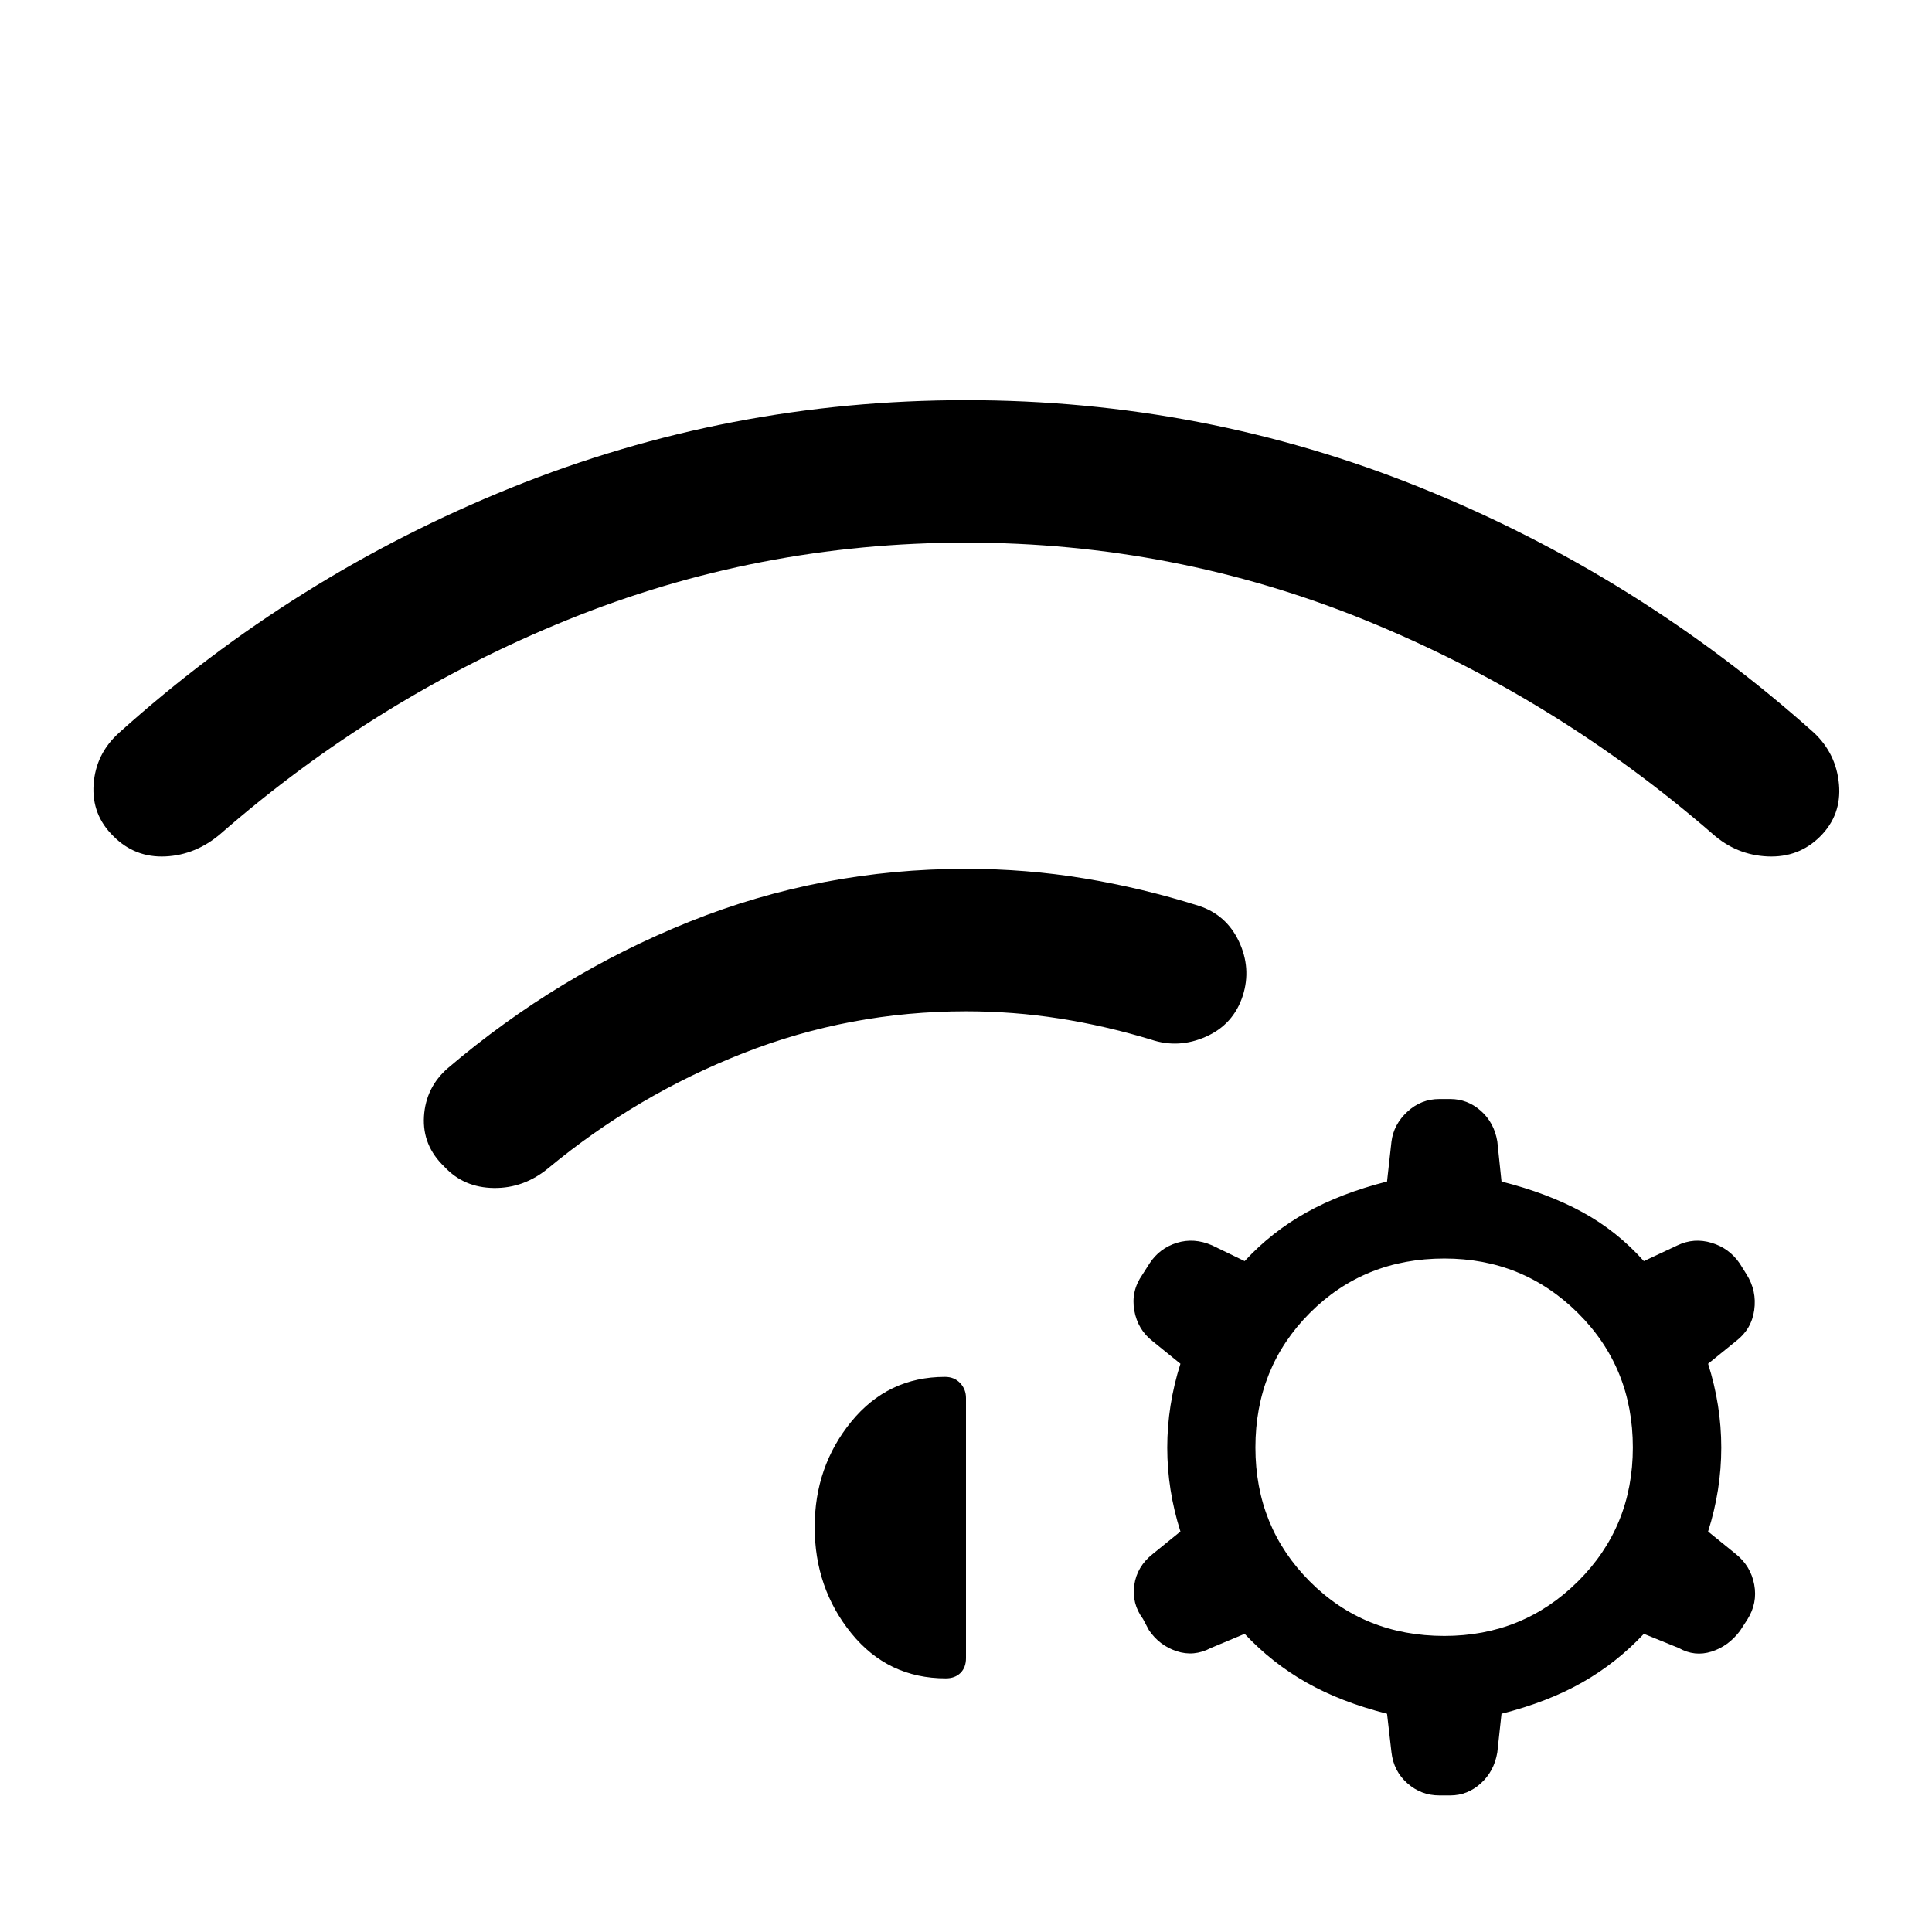 <svg xmlns="http://www.w3.org/2000/svg" height="40" viewBox="0 -960 960 960" width="40"><path d="M220.83-380.24q-11.03-10.52-10.16-25 .88-14.49 11.93-24.07 54.55-46.43 120-72.7 65.44-26.27 137.4-26.27 29.85 0 58.65 4.74 28.81 4.75 56.95 13.62 13.72 4.42 20 17.69 6.28 13.27 1.94 26.99-4.62 14.24-18.26 20.33-13.64 6.09-27.36 1.47-22.71-6.89-45.52-10.47-22.81-3.58-46.4-3.58-57.74 0-110.71 20.82-52.97 20.81-96.73 57.04-12.19 10.13-27.15 9.94-14.96-.18-24.58-10.55ZM480-761.16q118.15 0 225.97 43.5 107.81 43.5 195.41 121.79 11.06 10.42 12.4 25.61 1.35 15.2-9.33 25.88-10.64 10.64-26.18 9.94-15.54-.7-27.38-11.28-78.24-67.86-172.81-106.25-94.58-38.4-198.08-38.4-103.5 0-198.08 38.4-94.57 38.39-172.28 106.25-12.37 10.58-27.45 11.28-15.09.7-25.73-9.94-11.01-10.68-9.95-25.88 1.05-15.19 12.63-25.61 87.08-78.29 194.89-121.79 107.82-43.5 225.97-43.5Zm209.21 652.71q-22.95-5.82-40.03-15.5-17.08-9.68-30.72-24.21l-16.86 7.07q-8.37 4.42-16.98 1.55-8.61-2.87-13.76-10.51l-2.91-5.5q-5.65-7.62-4.33-16.85 1.33-9.23 9.11-15.39L586.55-199Q580-219.64 580-240.68t6.55-41.68l-13.82-11.2q-7.4-5.72-9.11-15.27-1.71-9.54 3.95-17.68l3.65-5.73q4.96-7.53 13.52-10.19 8.57-2.67 17.53 1.23l16.19 7.84q13.39-14.5 30.59-24.11 17.21-9.62 40.16-15.44l2.2-19.78q1.06-8.58 7.88-14.89 6.81-6.32 15.89-6.32h5.46q8.55 0 15.16 5.84 6.61 5.83 8.2 15.19l2.09 19.96q22.95 5.82 40.15 15.2 17.21 9.38 30.59 24.35l16.72-7.84q8.18-3.9 16.96-1.23 8.77 2.66 13.92 10.19l3.44 5.5q5.13 8.14 3.8 17.7-1.33 9.57-9.11 15.48l-13.82 11.2q6.55 20.64 6.55 41.68T848.74-199l13.82 11.21q7.4 5.97 9.11 15.18 1.71 9.21-3.42 17.35l-3.65 5.62q-5.74 7.64-14.14 10.31-8.4 2.66-16.24-1.76l-17.39-7.07q-13.64 14.53-30.72 24.21-17.07 9.68-40.02 15.5L744-89.19q-1.59 9.36-8.2 15.34-6.61 5.98-15.16 5.98h-5.46q-9.08 0-15.89-6.04-6.82-6.04-7.88-15.4l-2.2-19.14Zm28.49-226.2q-39.88 0-66.89 27.1-27 27.1-27 66.79 0 39.44 27 66.54 27.01 27.1 66.89 27.1 39.11 0 66.38-27.1 27.27-27.1 27.27-66.54 0-39.69-27.27-66.79-27.27-27.1-66.38-27.1ZM404.81-201.24q0-30.08 18.18-52.34 18.19-22.26 46.57-22.26 4.62 0 7.53 3.07t2.91 7.43v129.25q0 4.62-2.72 7.34-2.72 2.72-7.33 2.72-28.77 0-46.96-22.44-18.18-22.44-18.18-52.77Z"/></svg>